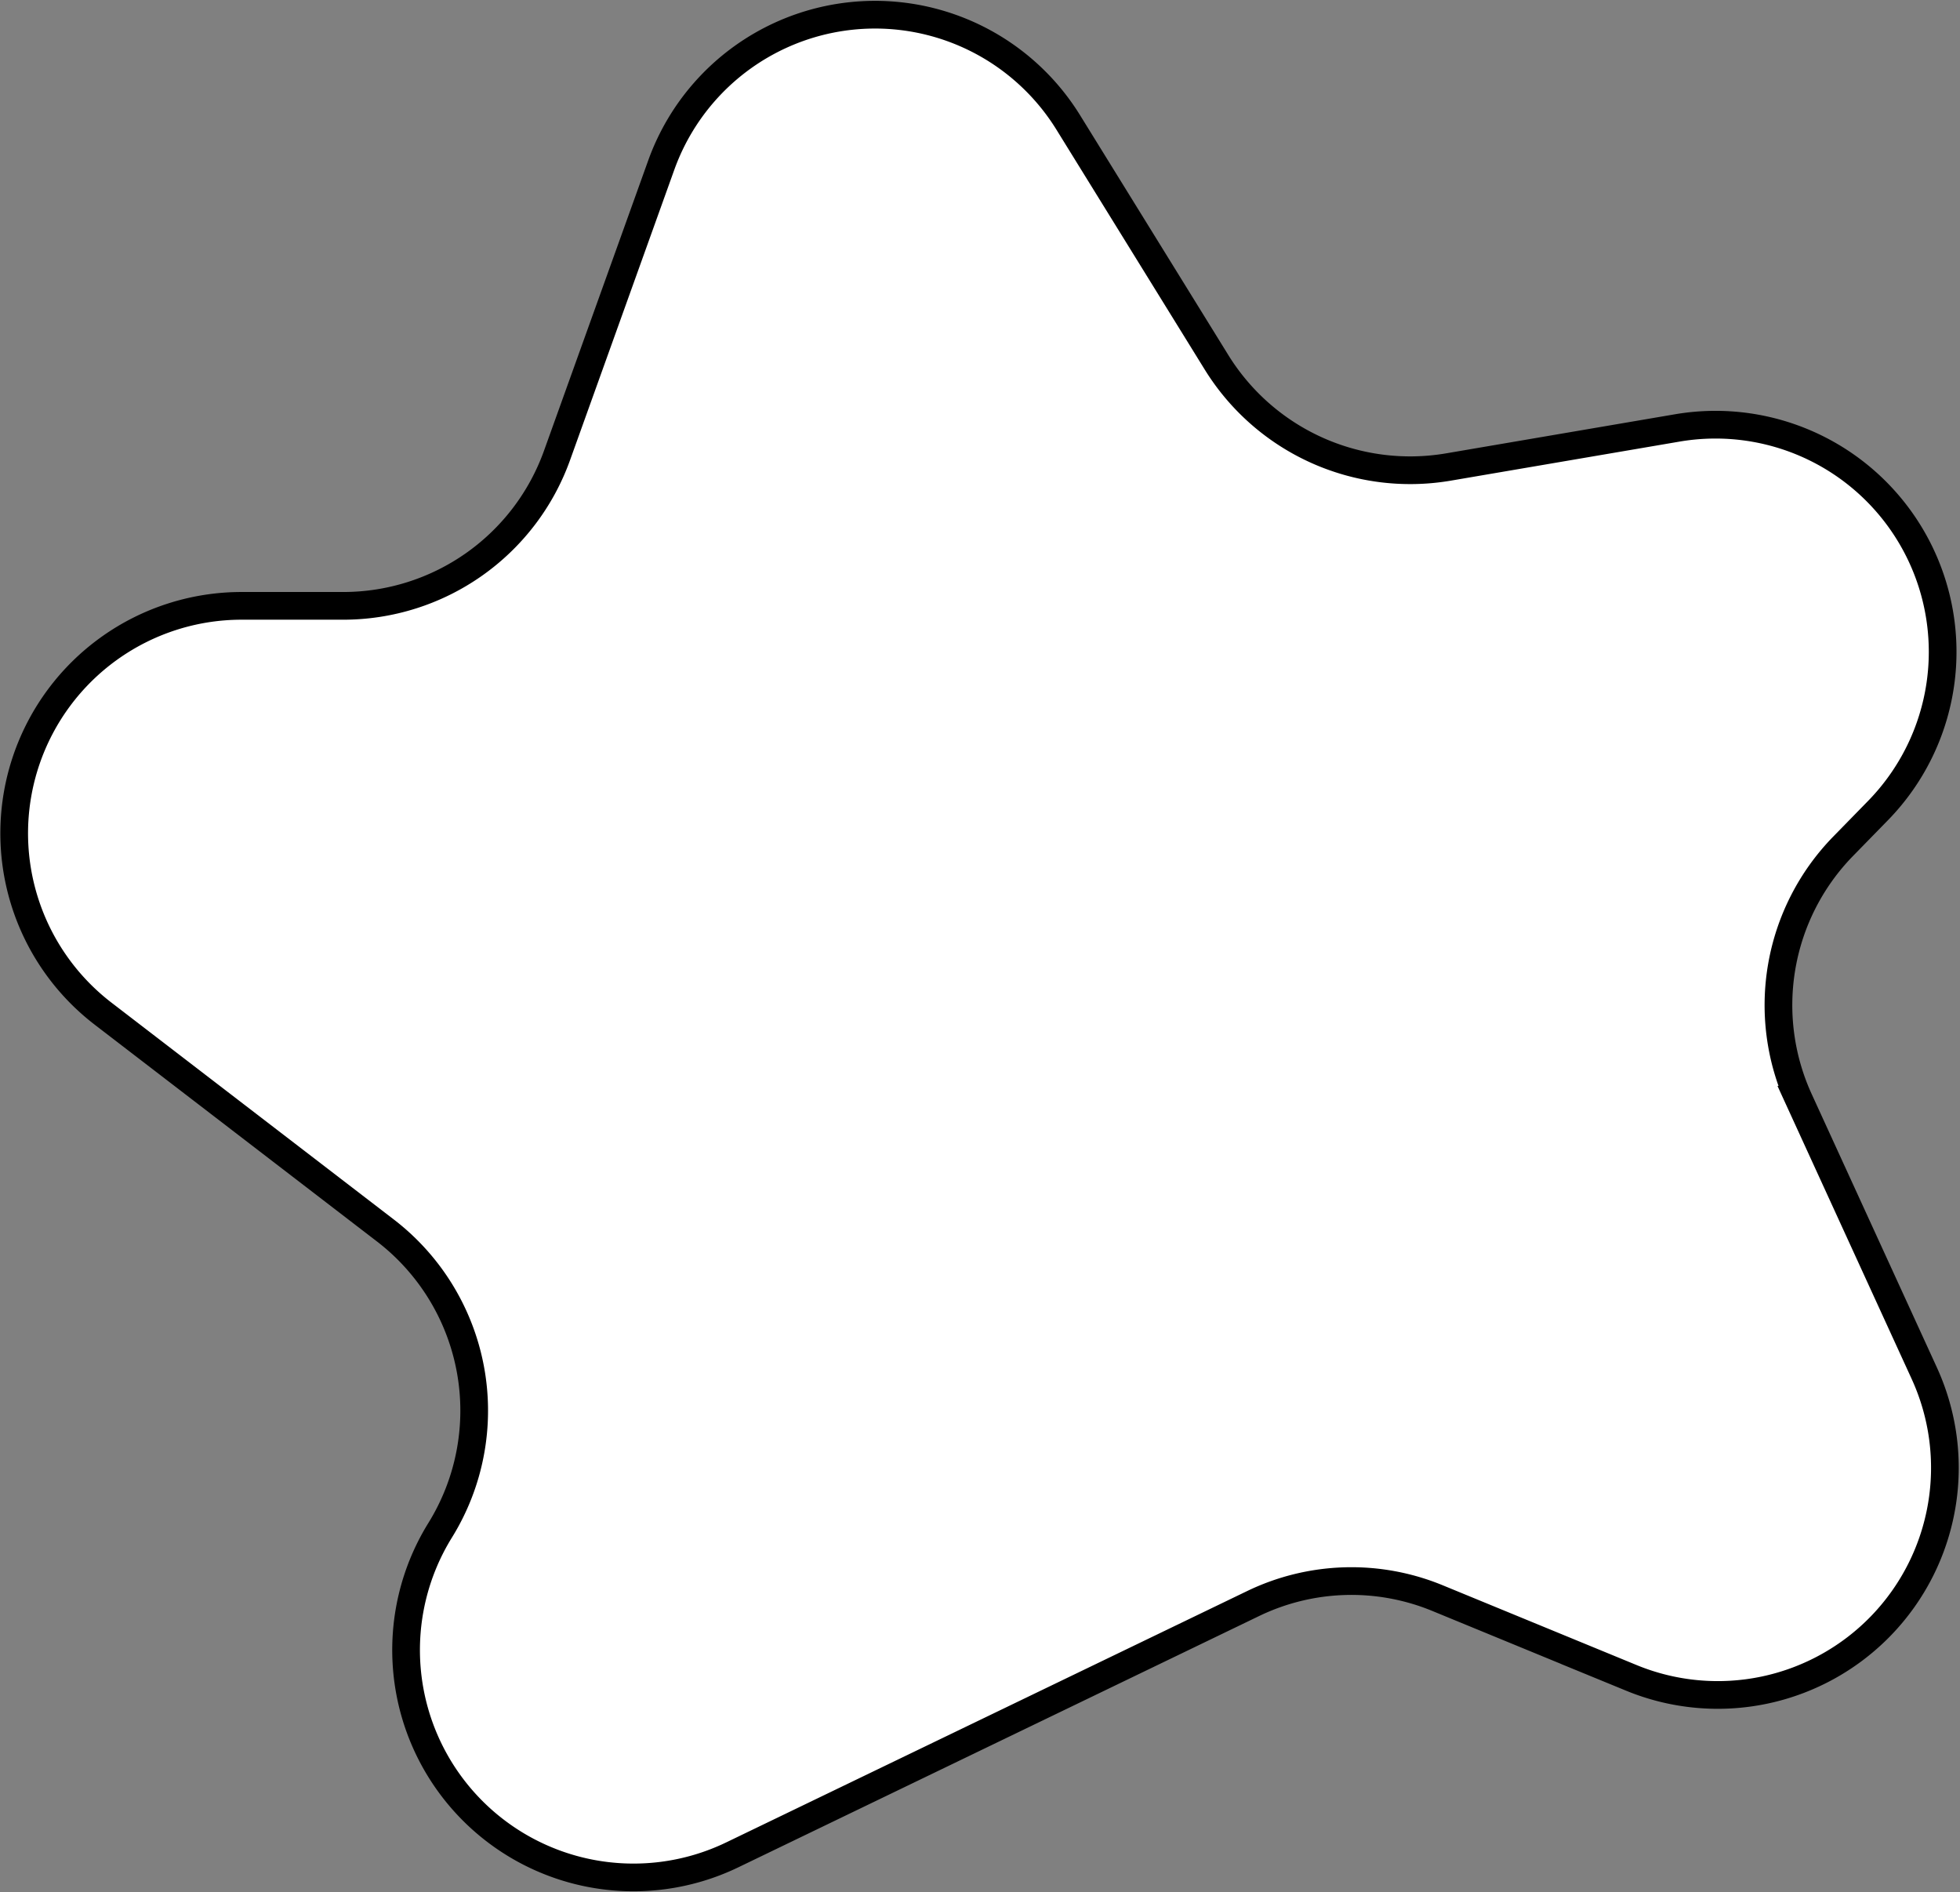 <svg id="Layer_1"  xmlns="http://www.w3.org/2000/svg" viewBox="0 0 70.76 68.31"><rect x="0" y="0" width="70.76" height="68.31" fill="#808080" stroke="none"/><title>CurvedStar4</title><path d="M94.65,148.41l-3.77,10.5a8.2,8.2,0,0,1-7.72,5.43H79.49a8.21,8.21,0,0,0-5,14.72l10.17,7.81a8.2,8.2,0,0,1,2,10.84h0a8.21,8.21,0,0,0,10.54,11.72L116,200.36a8.16,8.16,0,0,1,6.67-.2l7,2.88a8.2,8.2,0,0,0,10.57-11l-4.52-9.87a8.21,8.21,0,0,1,1.58-9.14l1.27-1.3a8.2,8.2,0,0,0-7.26-13.81l-8.26,1.41a8.22,8.22,0,0,1-8.36-3.78l-5.36-8.67A8.2,8.2,0,0,0,94.65,148.41Z" transform="translate(-70.77 -142.47)" fill="#fff" stroke="#000" stroke-miterlimit="10"/></svg>